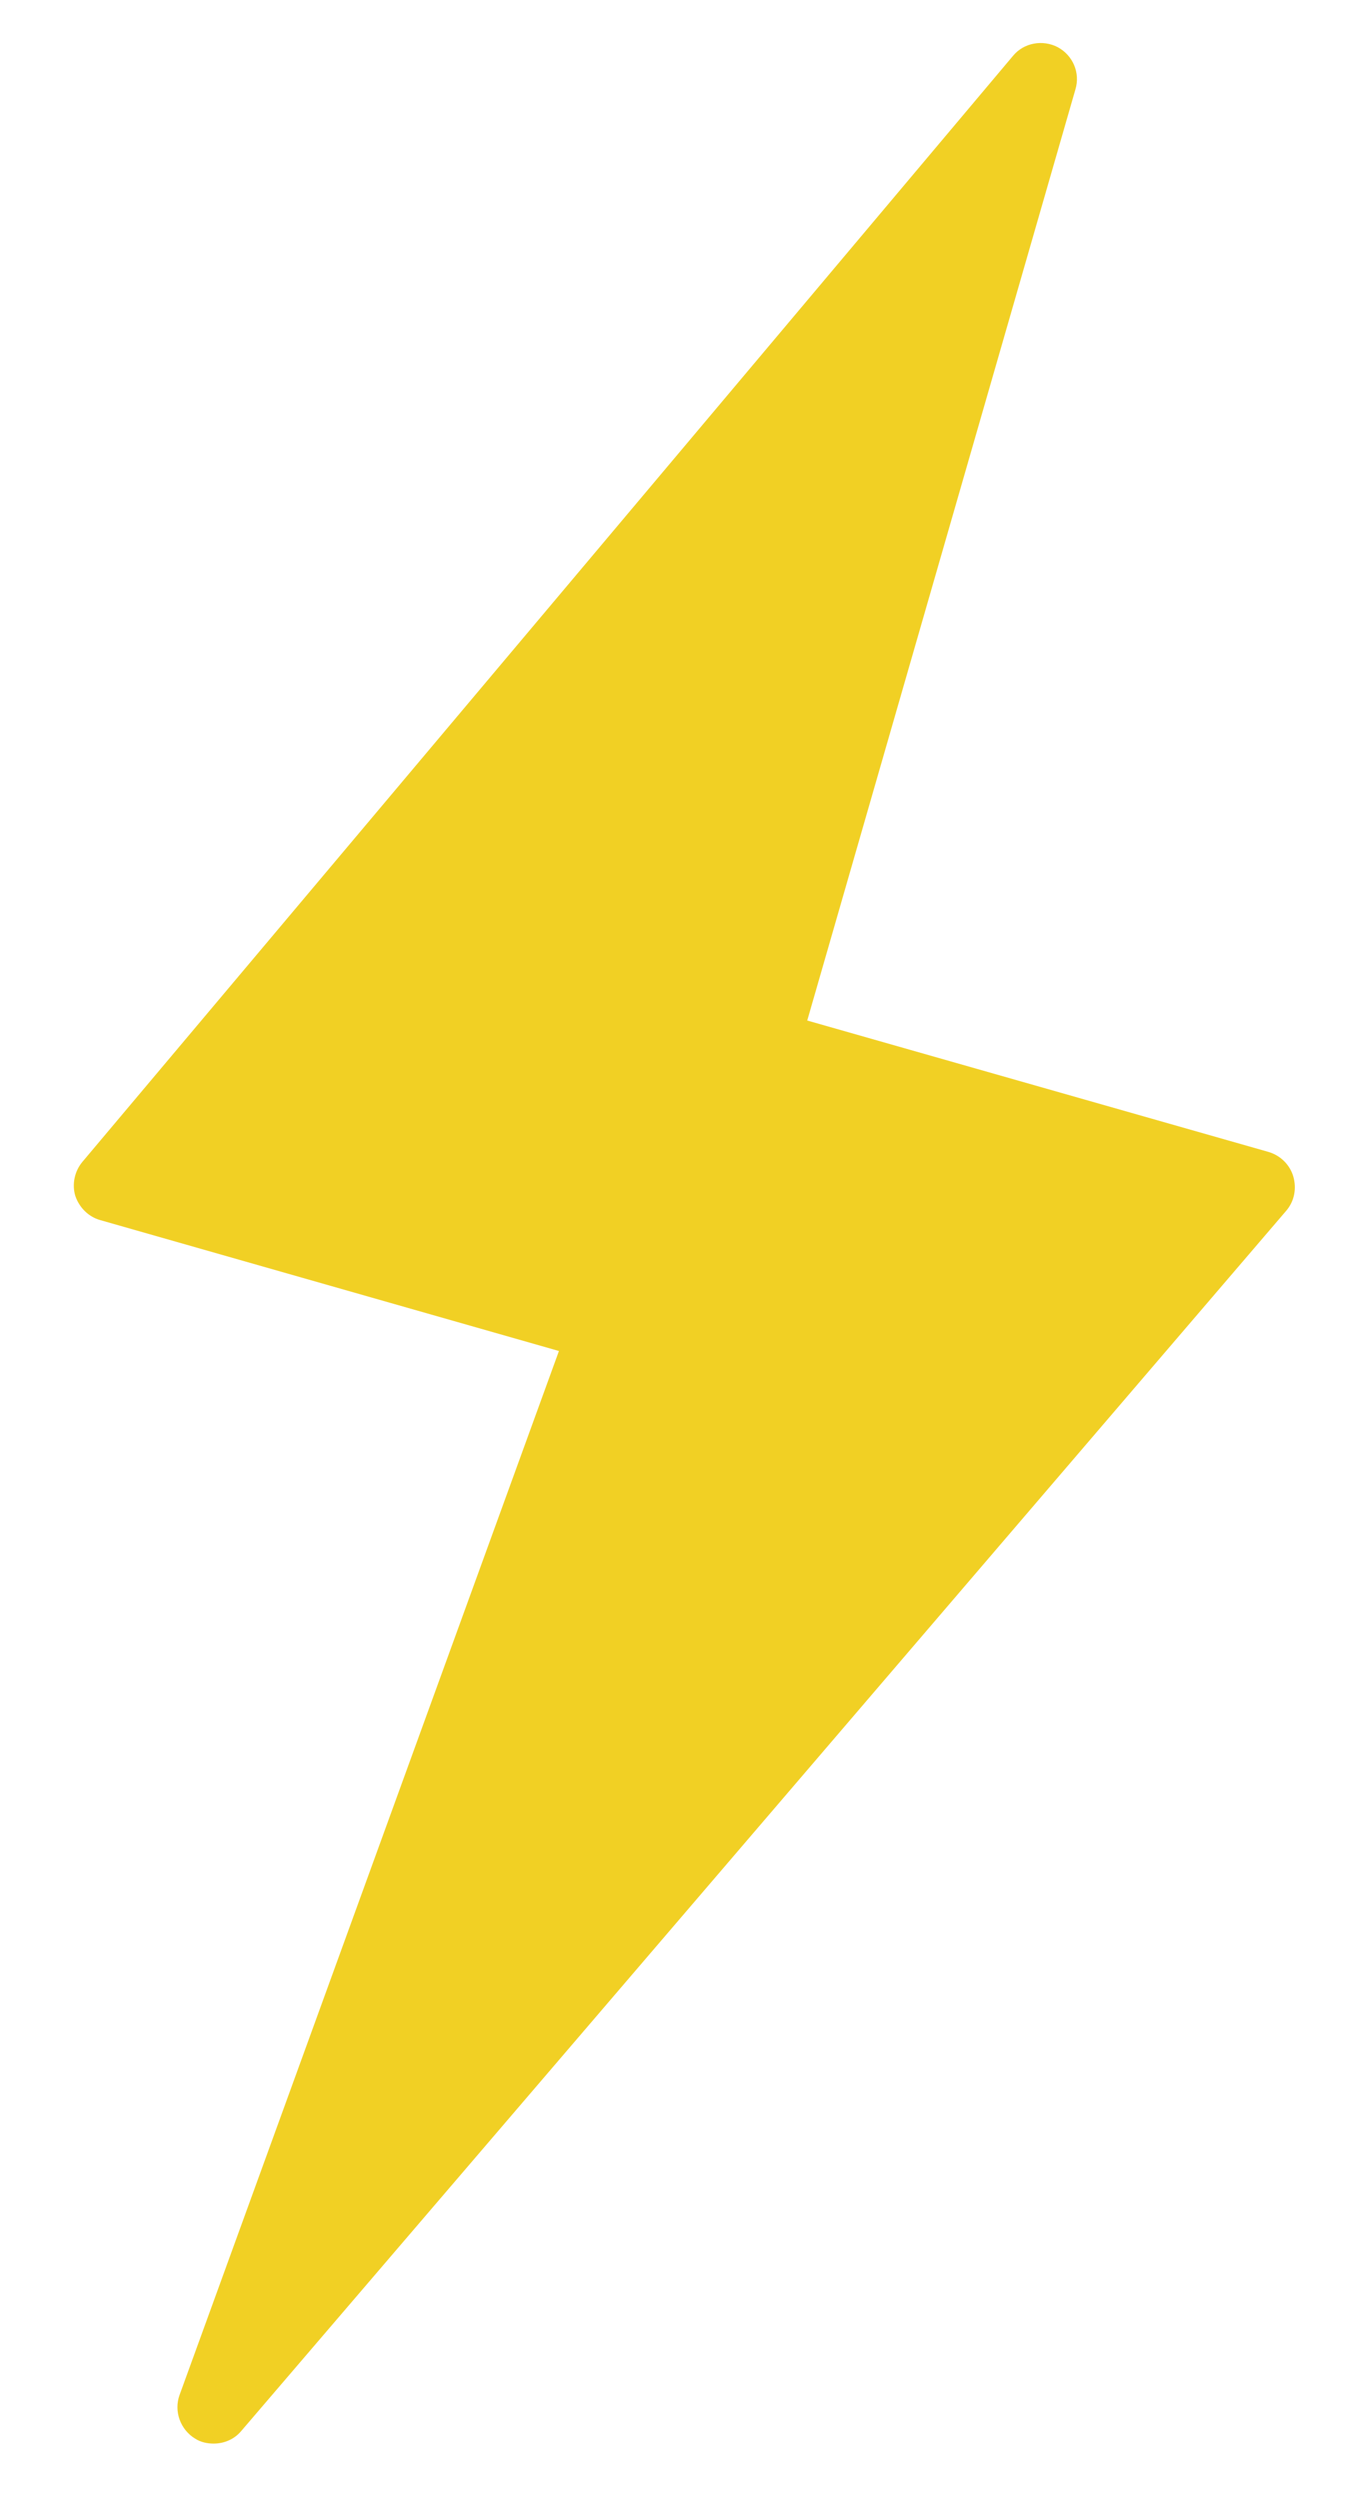 <?xml version="1.0" encoding="UTF-8"?>
<svg width="12px" height="22px" viewBox="0 0 12 22" version="1.1" xmlns="http://www.w3.org/2000/svg" xmlns:xlink="http://www.w3.org/1999/xlink">
    <!-- Generator: Sketch 51.2 (57519) - http://www.bohemiancoding.com/sketch -->
    <title>flash</title>
    <desc>Created with Sketch.</desc>
    <defs></defs>
    <g id="01_Desktop" stroke="none" stroke-width="1" fill="none" fill-rule="evenodd">
        <g id="10_Mieten_Übersicht" transform="translate(-862, -931)" fill="#F1D024">
            <g id="flash" transform="translate(862, 931)">
                <path d="M1.881,21.502 C1.825,21.502 1.768,21.49 1.719,21.459 C1.588,21.38 1.529,21.218 1.581,21.074 L4.921,11.888 L0.882,10.736 C0.779,10.707 0.698,10.626 0.663,10.523 C0.632,10.42 0.657,10.305 0.726,10.223 L8.919,0.491 C9.015,0.375 9.181,0.347 9.312,0.415 C9.446,0.487 9.512,0.641 9.468,0.787 L7.107,8.98 L11.167,10.136 C11.273,10.167 11.355,10.248 11.386,10.351 C11.417,10.458 11.396,10.57 11.324,10.654 L2.125,21.39 C2.063,21.465 1.972,21.502 1.881,21.502 Z" id="Fill-1"></path>
            </g>
        </g>
    </g>
</svg>